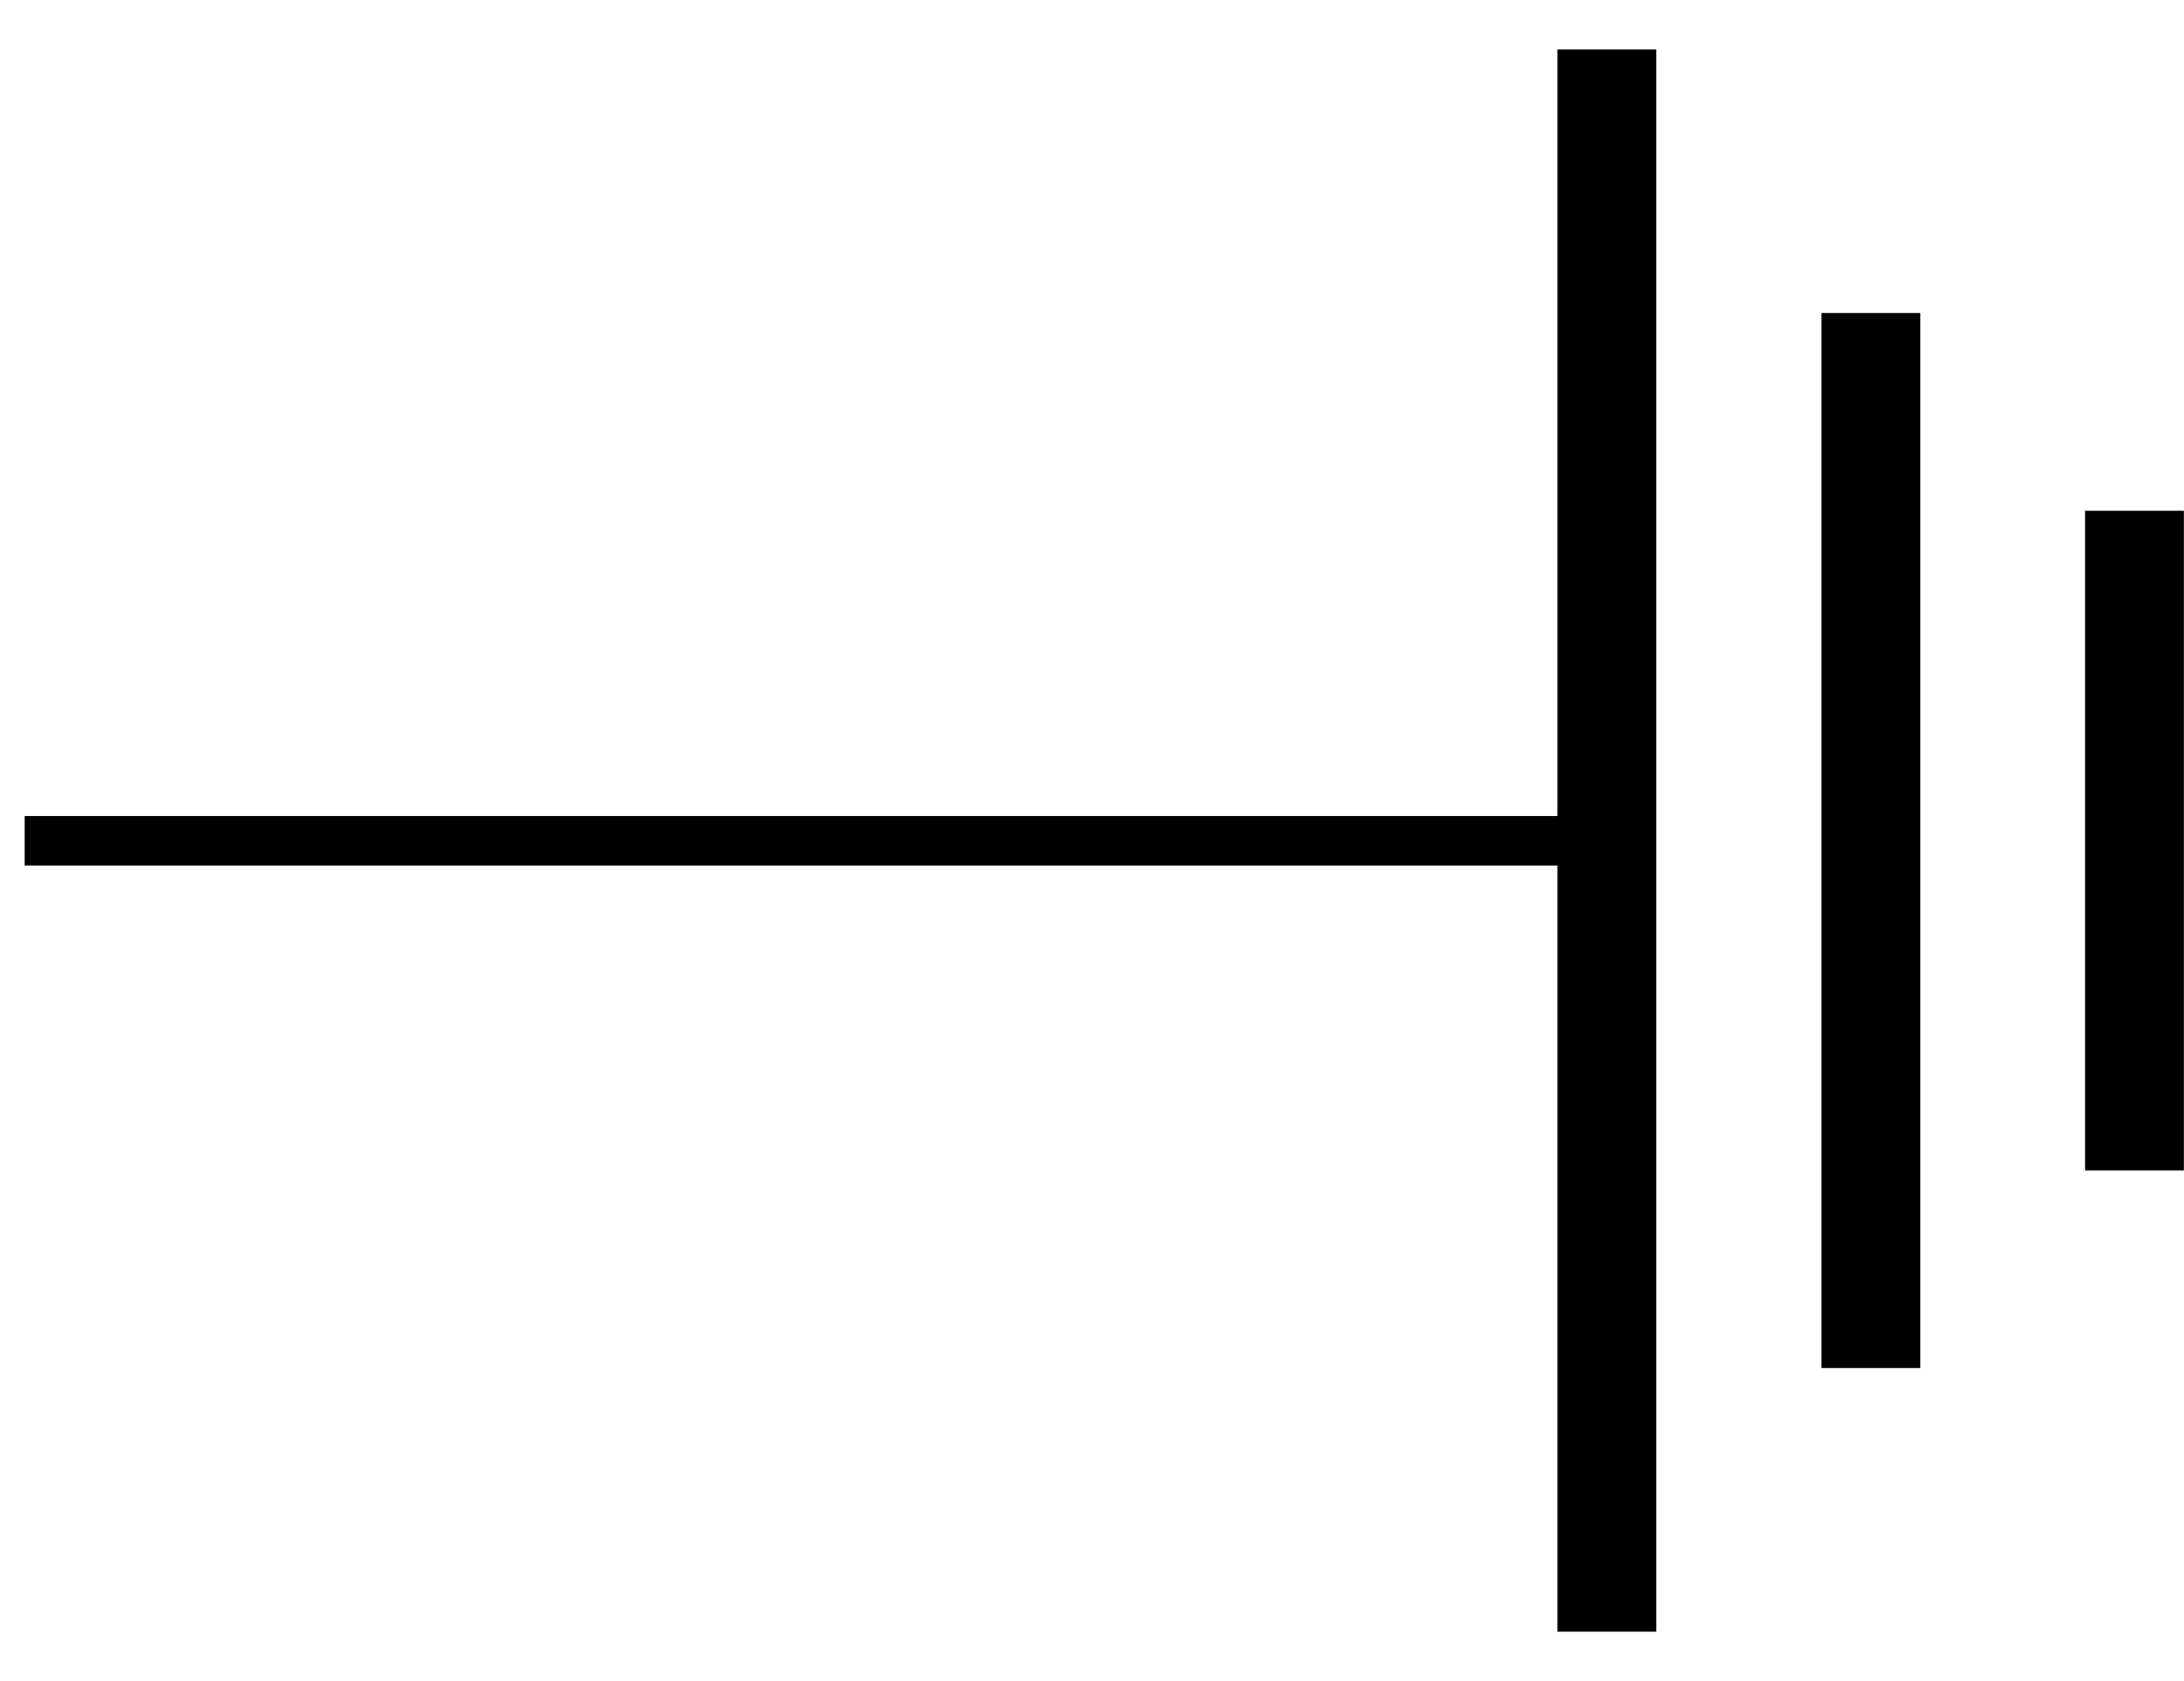 <?xml version="1.0" encoding="UTF-8"?>
<svg xmlns="http://www.w3.org/2000/svg" xmlns:xlink="http://www.w3.org/1999/xlink" width="17.606pt" height="13.553pt" viewBox="0 0 17.606 13.553" version="1.1">
<defs>
<clipPath id="clip1">
  <path d="M 12 0 L 17.605 0 L 17.605 13.555 L 12 13.555 Z M 12 0 "/>
</clipPath>
</defs>
<g id="surface1">
<path style="fill:none;stroke-width:0.399;stroke-linecap:butt;stroke-linejoin:miter;stroke:rgb(0%,0%,0%);stroke-opacity:1;stroke-miterlimit:10;" d="M 0 -0.001 L 0 -0.001 M 0 -0.001 L 0 -0.001 " transform="matrix(1,0,0,-1,0.199,6.776)"/>
<path style="fill:none;stroke-width:0.399;stroke-linecap:butt;stroke-linejoin:miter;stroke:rgb(0%,0%,0%);stroke-opacity:1;stroke-miterlimit:10;" d="M 0 -0.001 L 12.754 -0.001 " transform="matrix(1,0,0,-1,0.199,6.776)"/>
<g clip-path="url(#clip1)" clip-rule="nonzero">
<path style="fill:none;stroke-width:0.797;stroke-linecap:butt;stroke-linejoin:miter;stroke:rgb(0%,0%,0%);stroke-opacity:1;stroke-miterlimit:10;" d="M 12.754 -6.376 L 12.754 6.378 M 14.883 -4.251 L 14.883 4.253 M 17.008 -2.658 L 17.008 2.659 " transform="matrix(1,0,0,-1,0.199,6.776)"/>
</g>
</g>
</svg>
